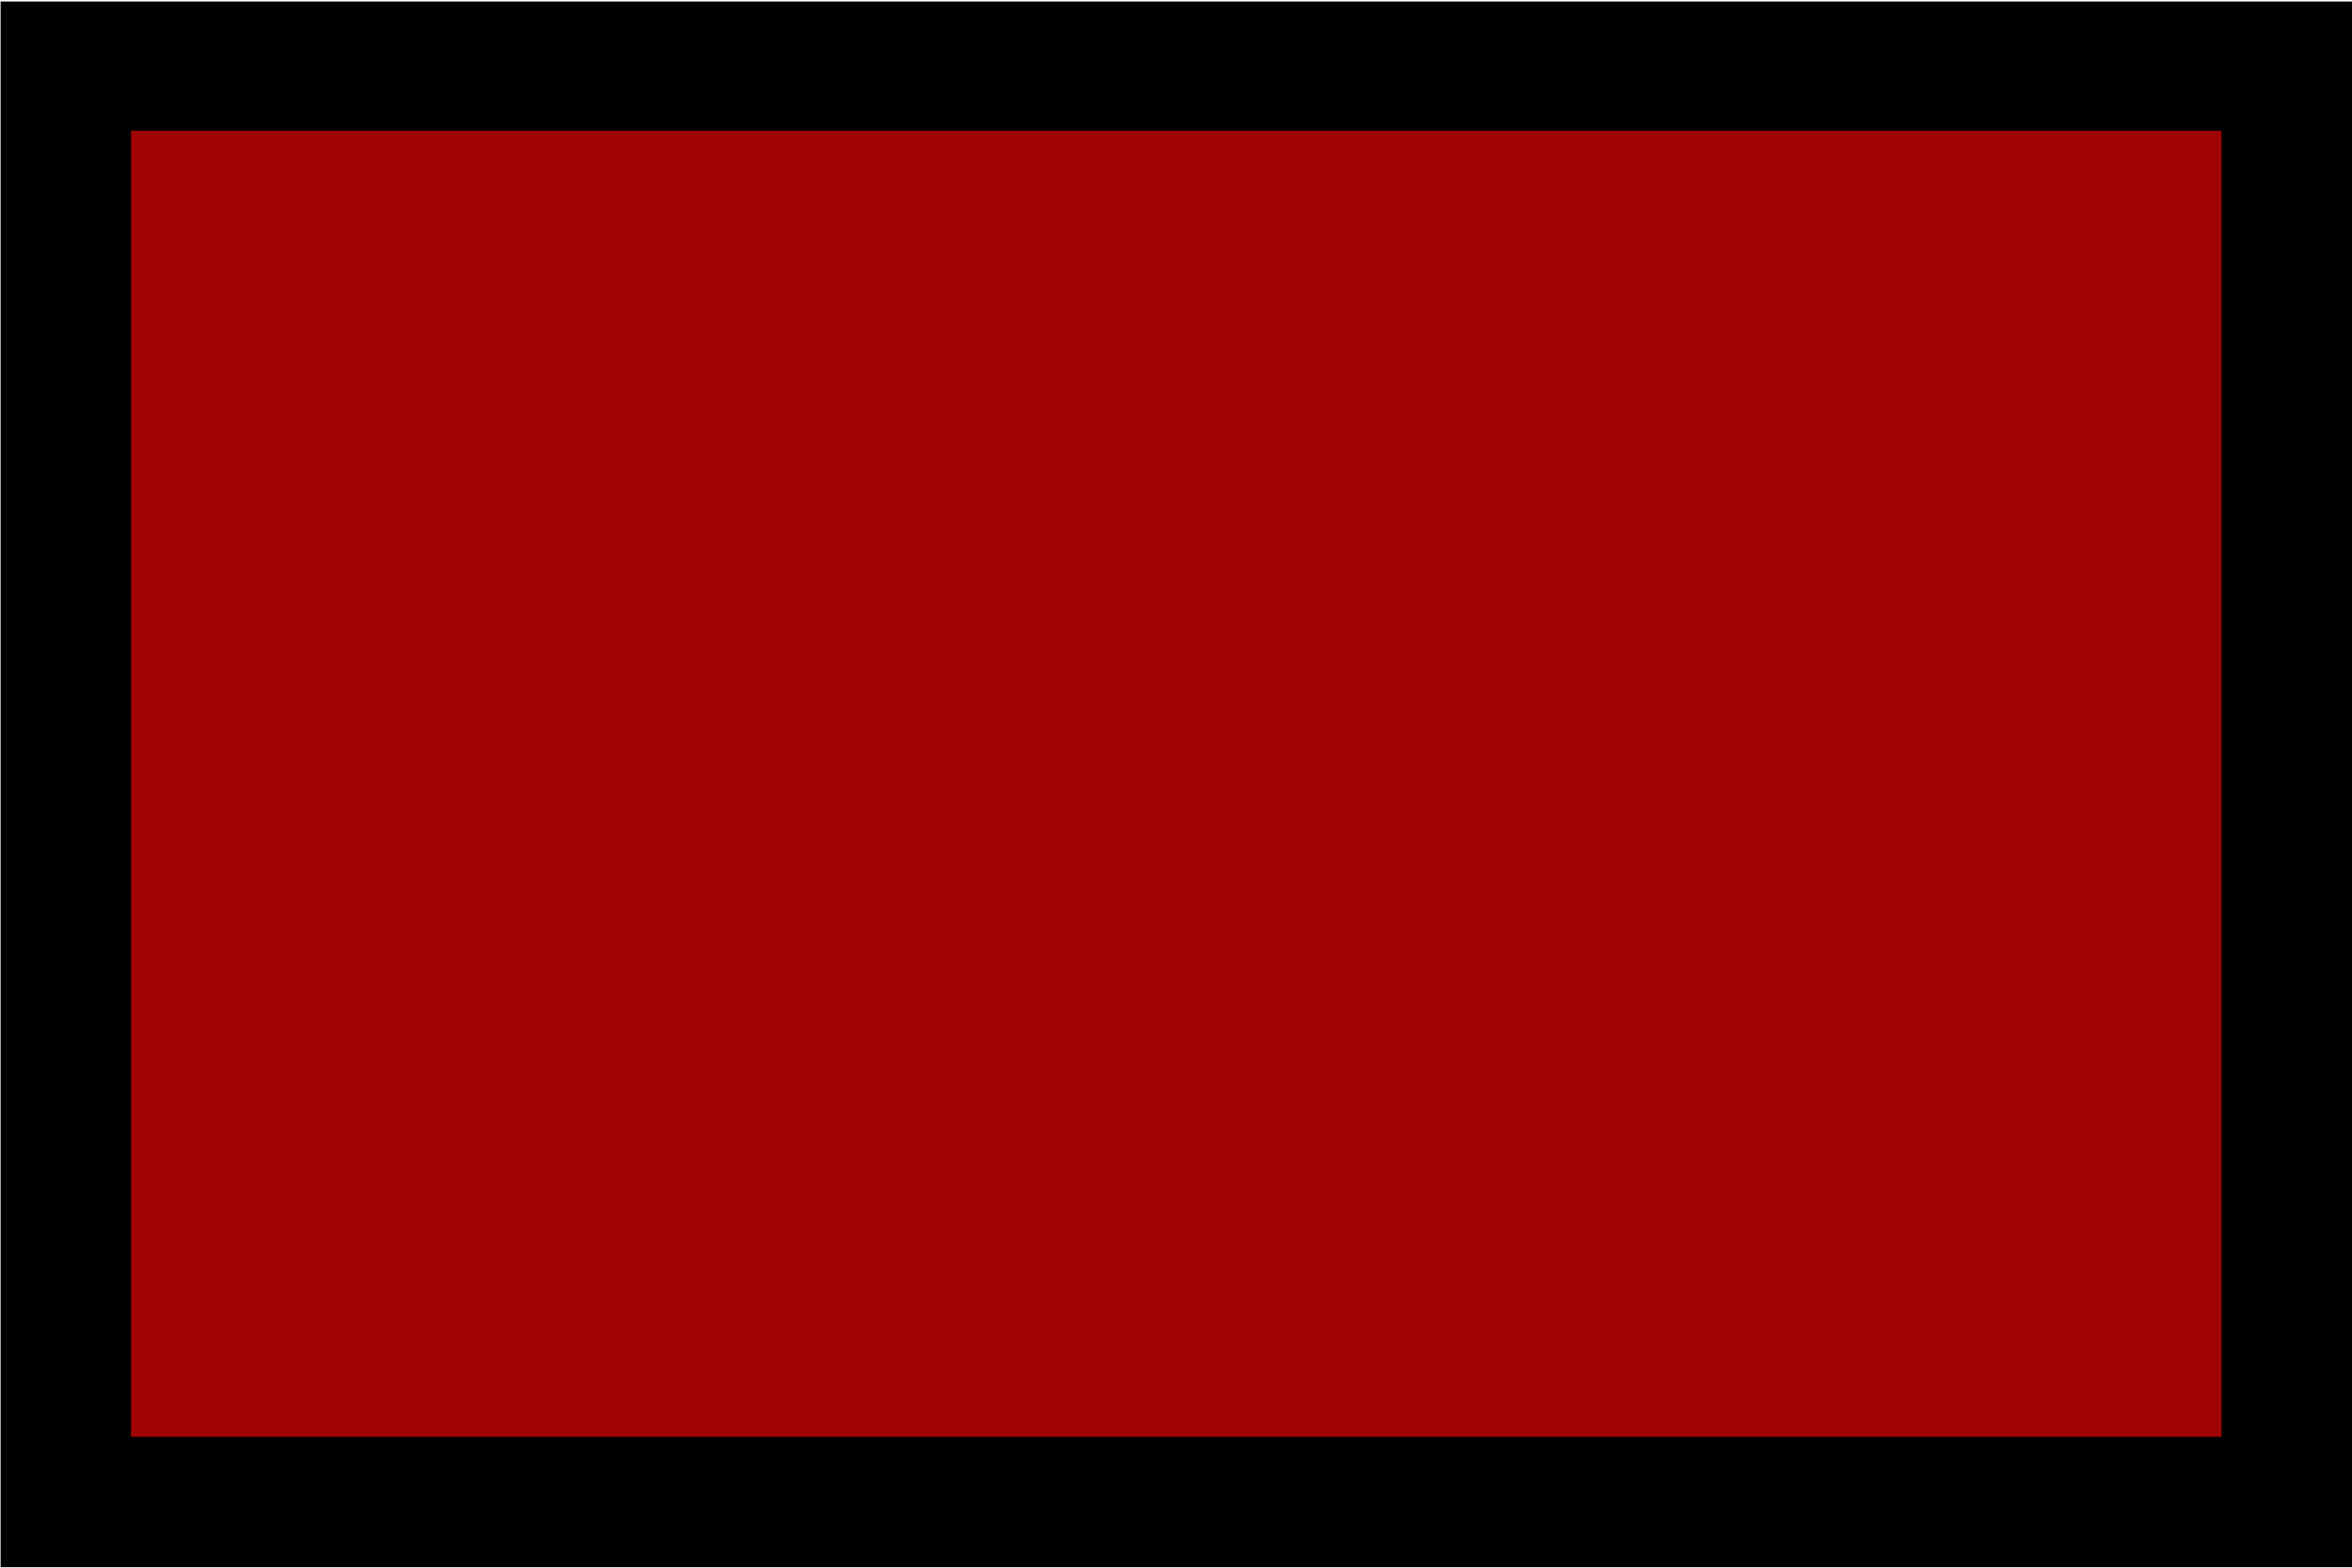 <?xml version="1.0" encoding="UTF-8" standalone="no"?>
<svg
   xmlns:dc="http://purl.org/dc/elements/1.1/"
   xmlns:cc="http://creativecommons.org/ns#"
   xmlns:rdf="http://www.w3.org/1999/02/22-rdf-syntax-ns#"
   xmlns:svg="http://www.w3.org/2000/svg"
   xmlns="http://www.w3.org/2000/svg"
   xmlns:sodipodi="http://sodipodi.sourceforge.net/DTD/sodipodi-0.dtd"
   xmlns:inkscape="http://www.inkscape.org/namespaces/inkscape"
   width="18"
   height="12"
   viewBox="0 0 4.762 3.175"
   version="1.1"
   id="svg3728"
   sodipodi:docname="bidooLongSLiderHandle.svg"
   inkscape:version="0.92.2 (5c3e80d, 2017-08-06)">
  <sodipodi:namedview
     pagecolor="#ffffff"
     bordercolor="#666666"
     borderopacity="1"
     objecttolerance="10"
     gridtolerance="10"
     guidetolerance="10"
     inkscape:pageopacity="0"
     inkscape:pageshadow="2"
     inkscape:window-width="1920"
     inkscape:window-height="1017"
     id="namedview7"
     showgrid="false"
     inkscape:zoom="15.777778"
     inkscape:cx="9"
     inkscape:cy="6"
     inkscape:window-x="-8"
     inkscape:window-y="-8"
     inkscape:window-maximized="1"
     inkscape:current-layer="svg3728" />
  <defs
     id="defs3722" />
  <path
     style="fill:#000000;fill-opacity:1;stroke:#000000;stroke-width:0.128;stroke-miterlimit:4;stroke-dasharray:none;stroke-opacity:1"
     d="M 0.065,0.067 H 4.699 V 3.11 H 0.065 Z"
     id="rect973" />
  <path
     style="opacity:1;fill:#a00303;fill-opacity:1;fill-rule:evenodd;stroke:none;stroke-width:0.265;stroke-linejoin:round;stroke-miterlimit:4;stroke-dasharray:none;stroke-opacity:1"
     d="M 0.265,0.265 H 4.498 V 2.91 H 0.265 Z"
     id="rect820" />
</svg>
